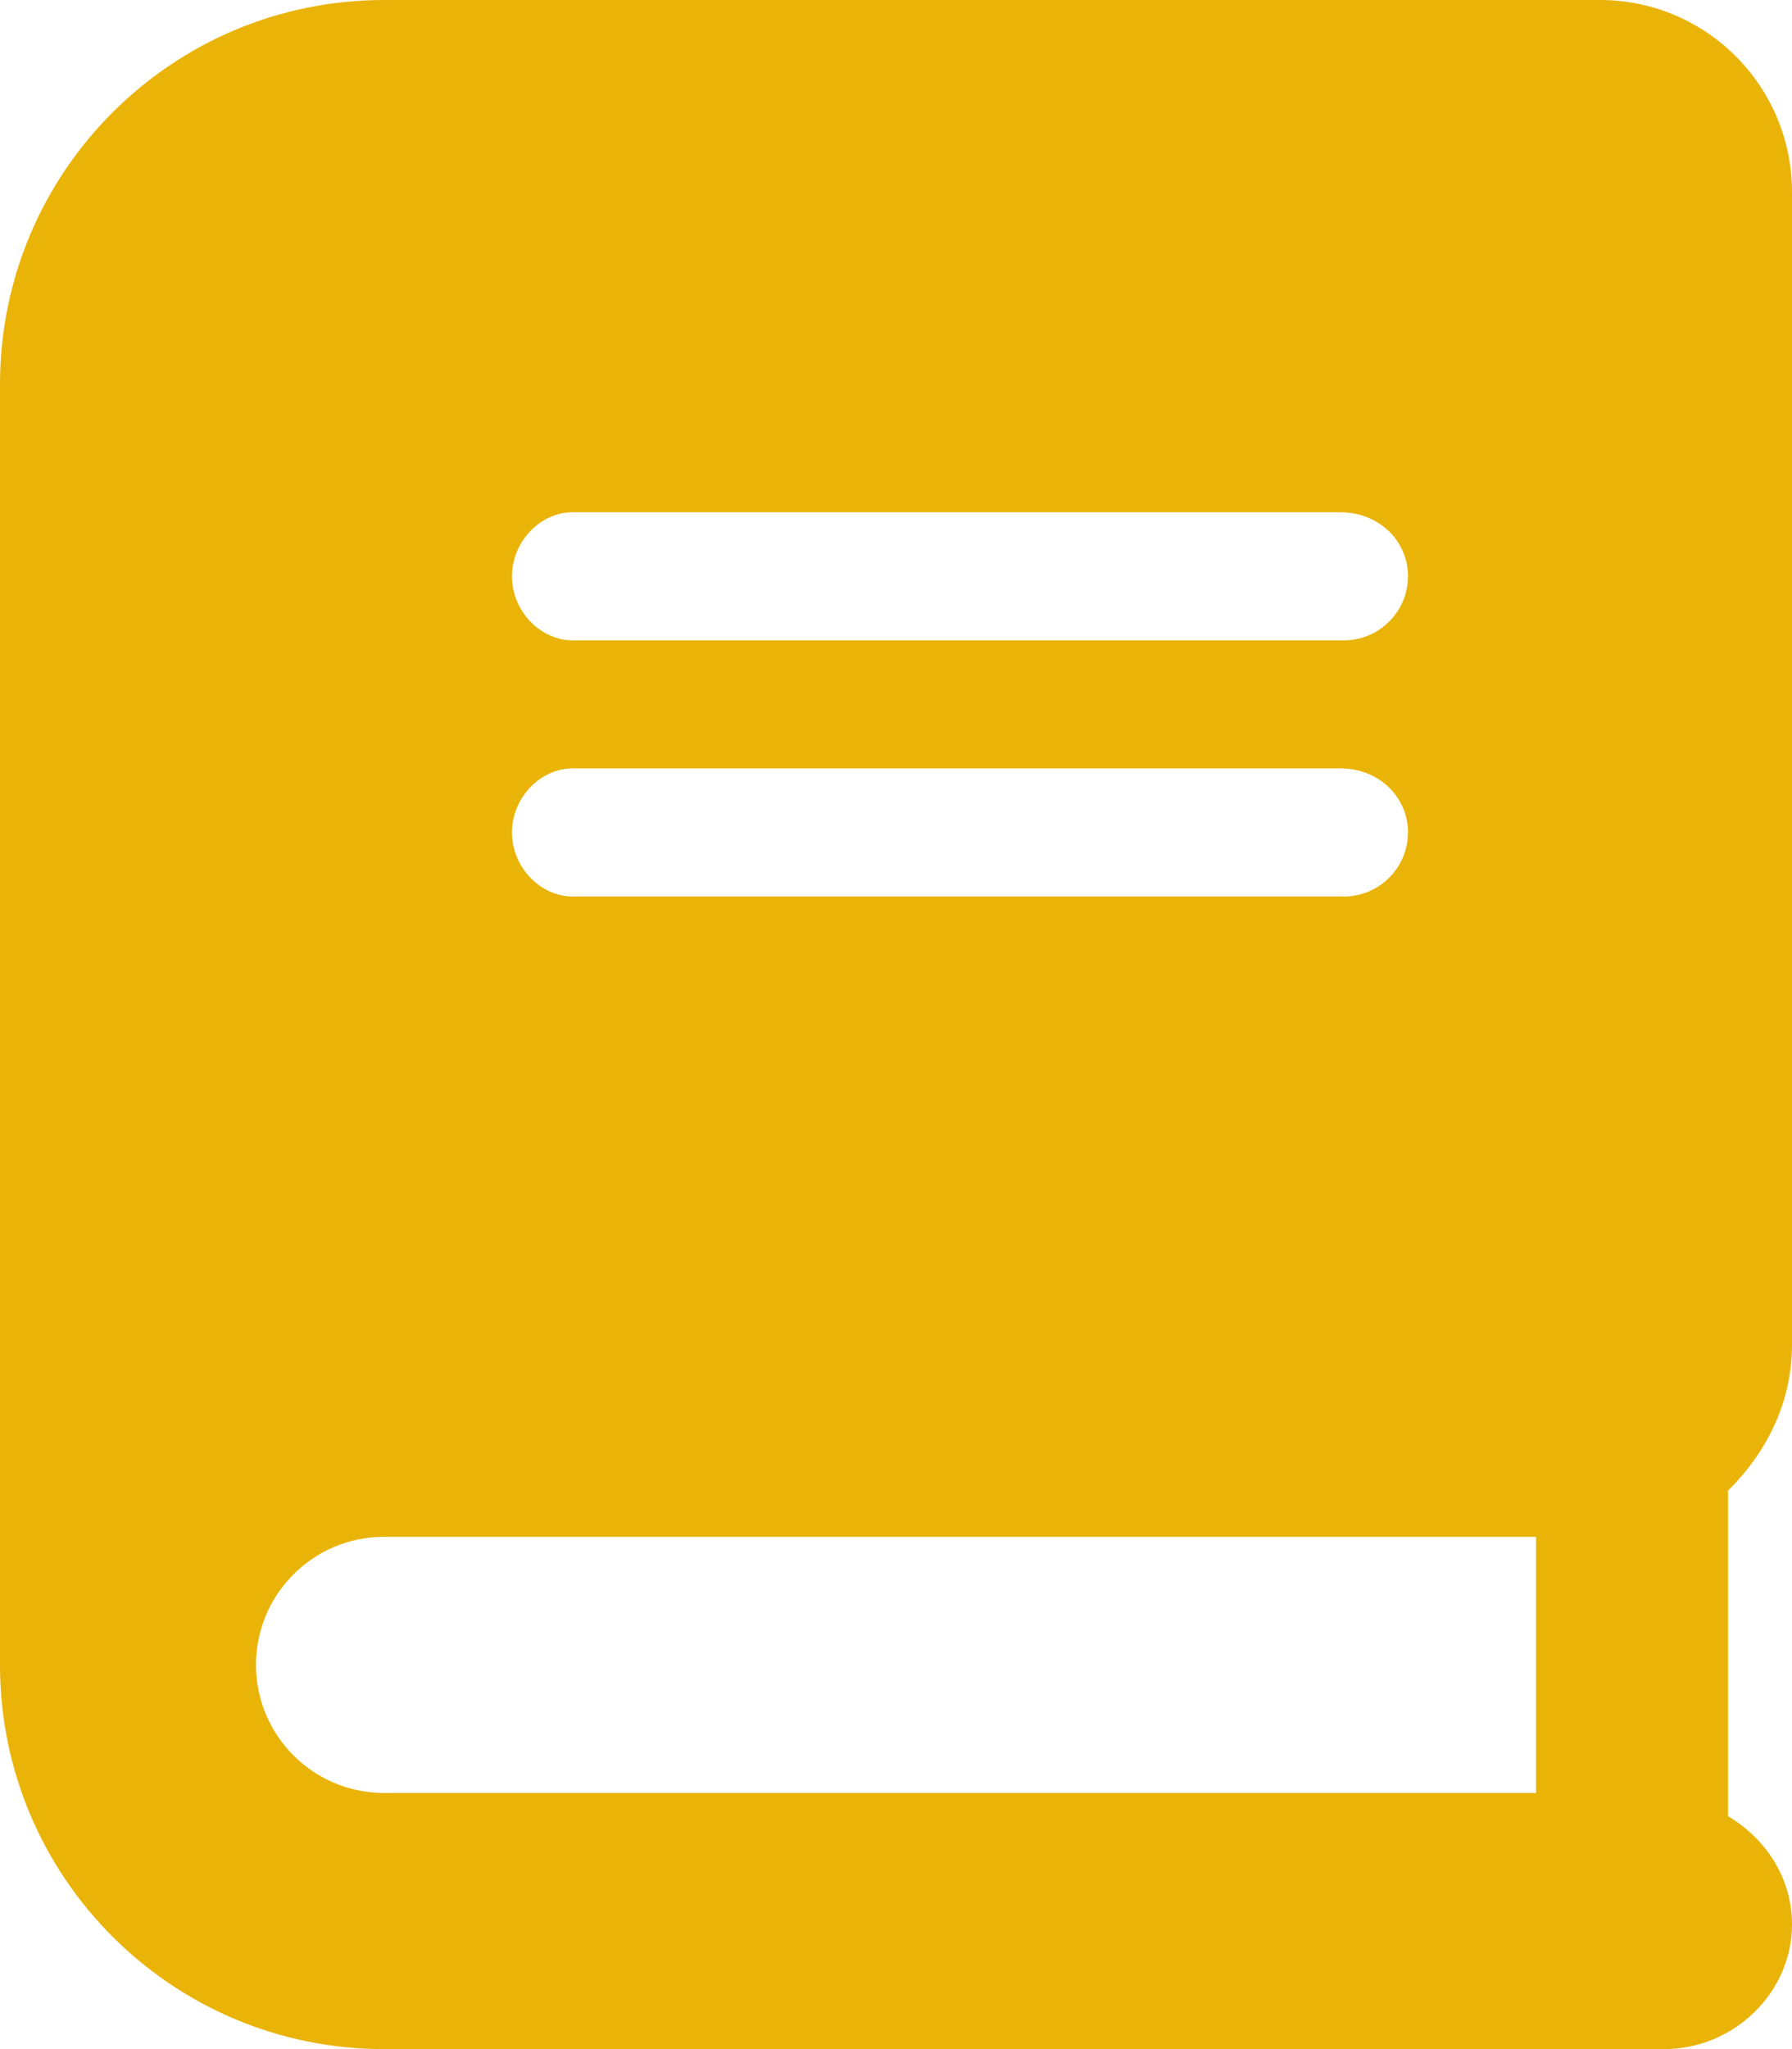 <svg xmlns="http://www.w3.org/2000/svg" viewBox="0 0 448 512" fill="#eab308"><!--! Font Awesome Pro 6.1.1 by @fontawesome - https://fontawesome.com License - https://fontawesome.com/license (Commercial License) Copyright 2022 Fonticons, Inc. --><path d="M448 336v-288C448 21.49 426.5 0 400 0H96C42.98 0 0 42.98 0 96v320c0 53.02 42.98 96 96 96h320c17.67 0 32-14.33 32-31.1c0-11.72-6.607-21.52-16-27.1v-81.36C441.8 362.8 448 350.2 448 336zM143.1 128h192C344.8 128 352 135.2 352 144C352 152.8 344.8 160 336 160H143.1C135.2 160 128 152.8 128 144C128 135.2 135.2 128 143.1 128zM143.1 192h192C344.8 192 352 199.2 352 208C352 216.8 344.8 224 336 224H143.1C135.2 224 128 216.8 128 208C128 199.2 135.2 192 143.1 192zM384 448H96c-17.67 0-32-14.33-32-32c0-17.67 14.33-32 32-32h288V448z"/></svg>